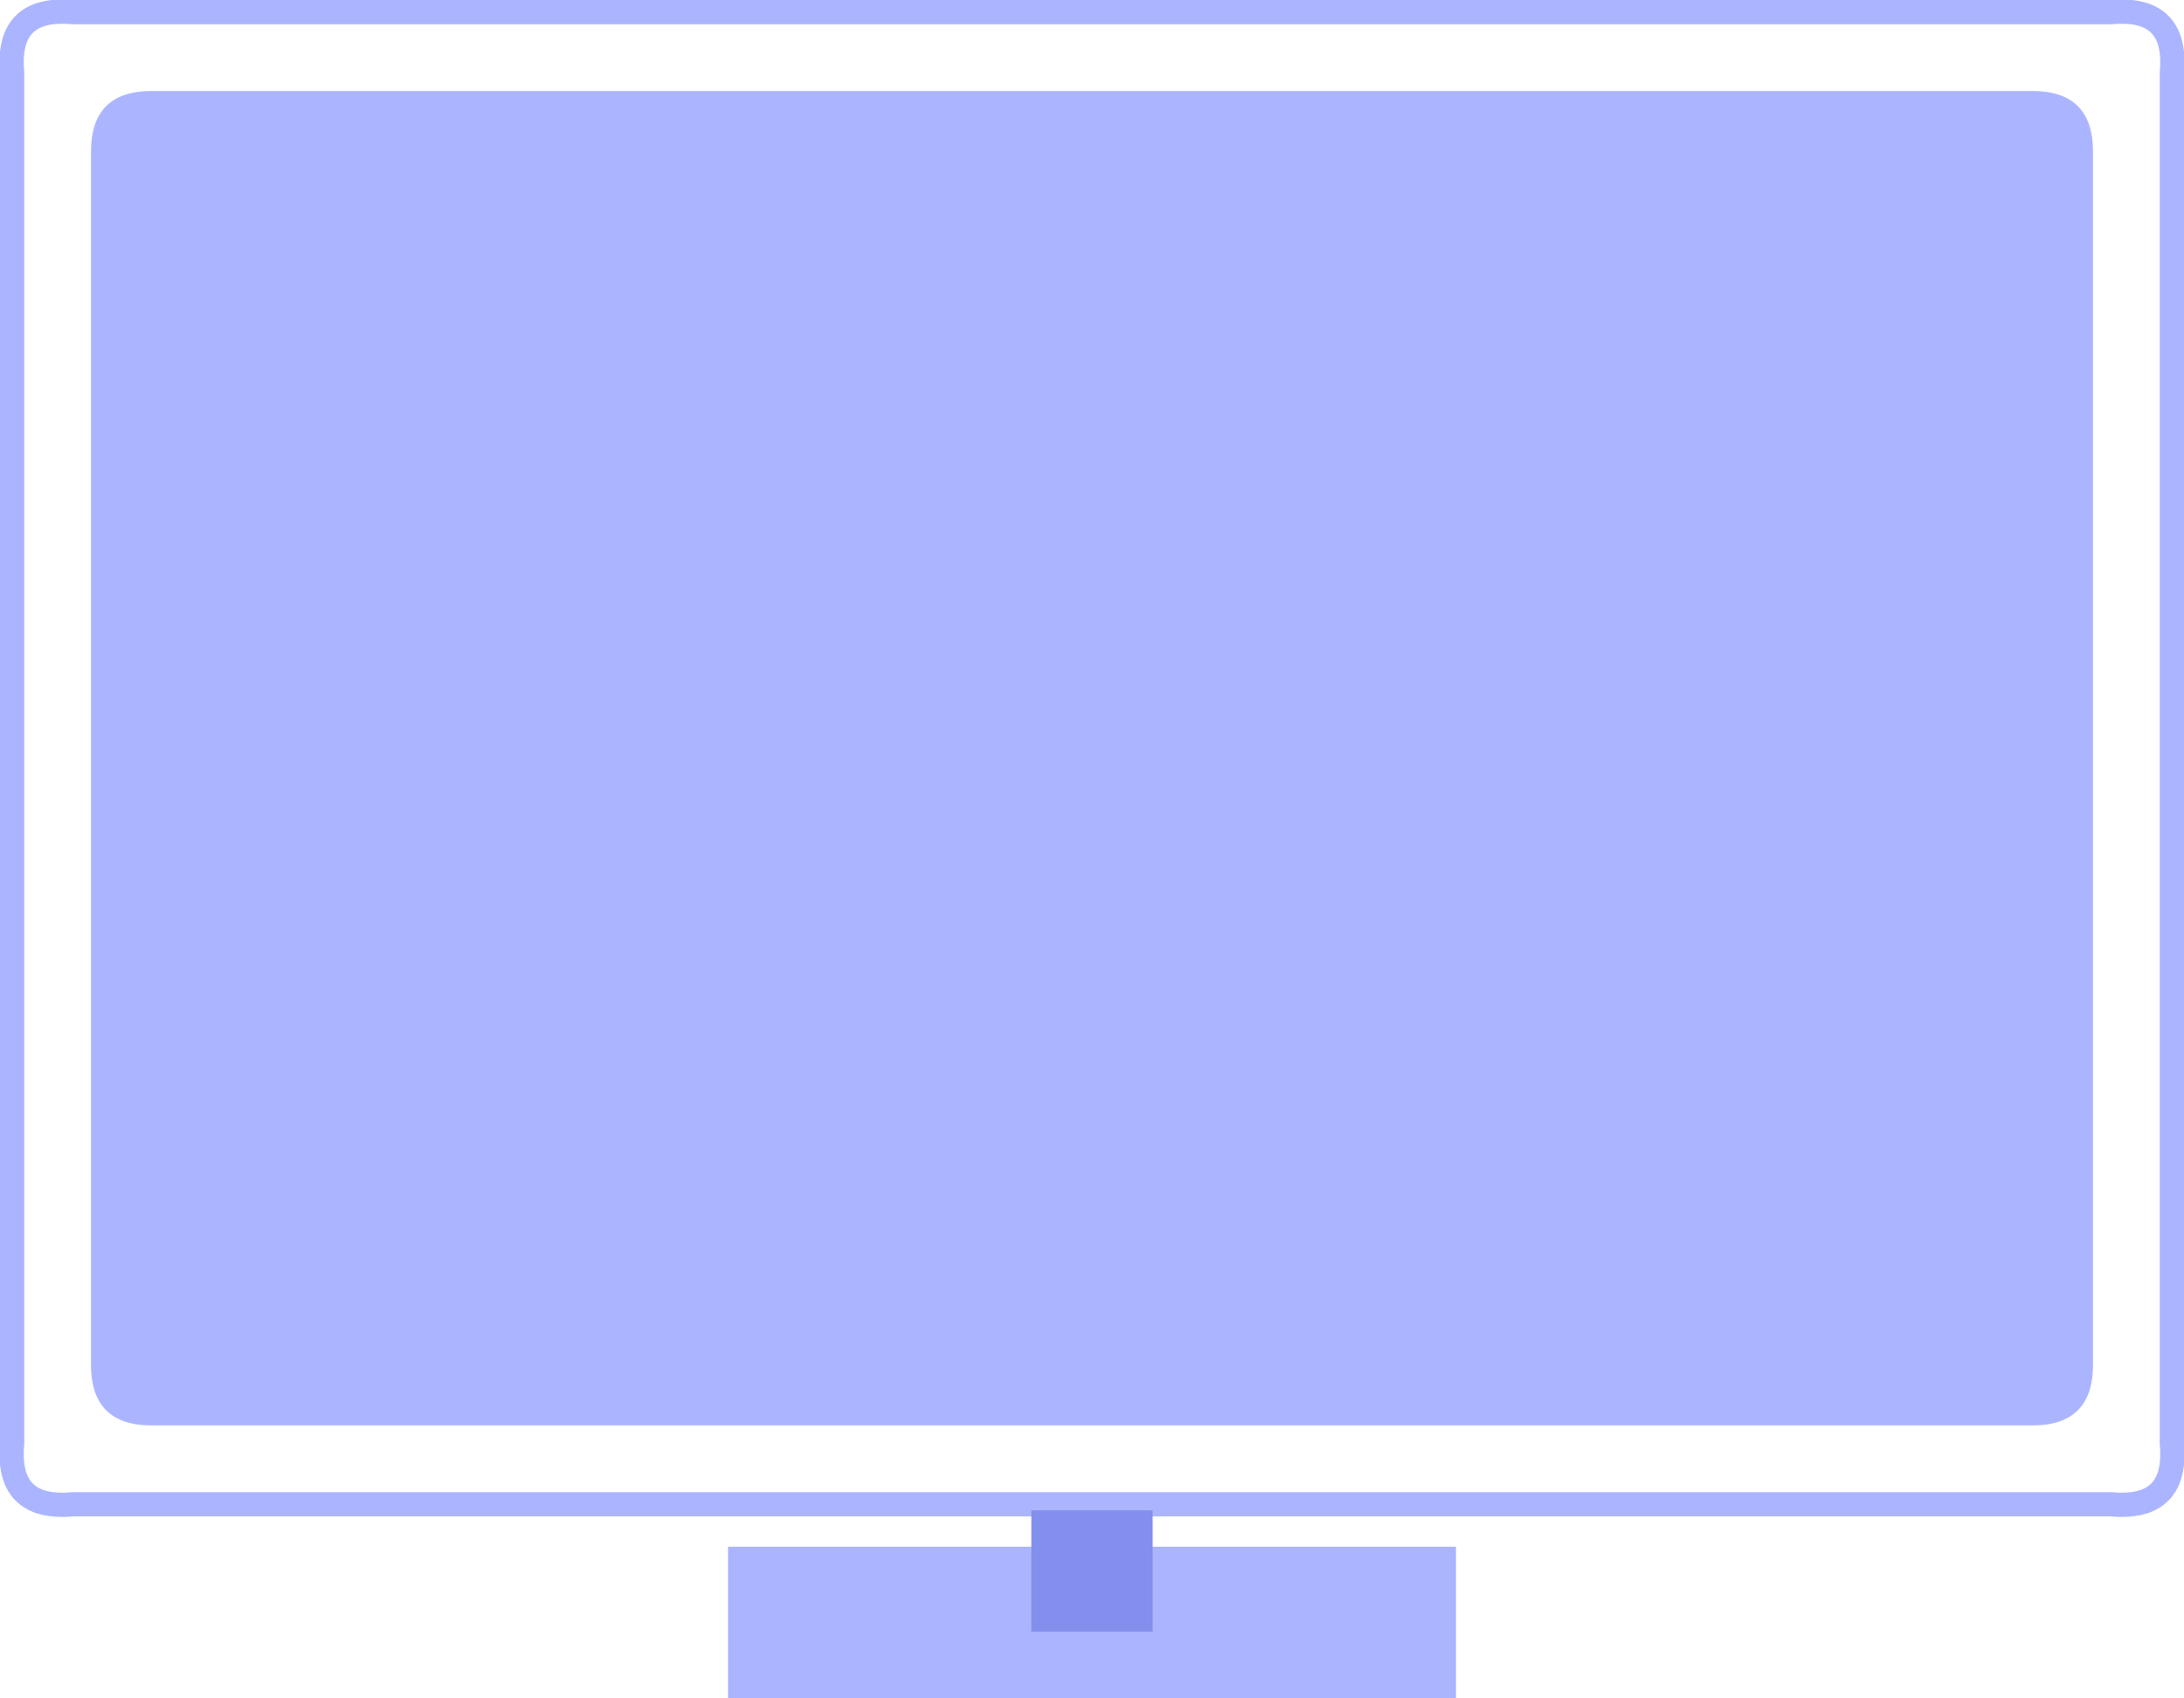 <svg
  viewBox="0 0 360 280"
  xmlns="http://www.w3.org/2000/svg"
  xmlns:xlink="http://www.w3.org/1999/xlink">
  <path
    fill="none"
    stroke="#ABB5FF"
    stroke-width="4"
    d="M 2,12
      L 2,238
      Q 1,249 12,248
      L 348,248
      Q 359,249 358,238
      L 358,12
      Q 359,1 348,2 
      L 12,2
      Q 1,1 2,12
      Z" />
  <svg x="120" y="255">
    <path
      fill="#ABB5FF"
      d="M 0,0
        L 120,0
        L 120,25
        L 0,25
        Z" />
  </svg>
  <svg x="170" y="249">
    <path
      fill="#838FED"
      d="M 0,0
        L 0,20
        L 20,20
        L 20,0
        Z" />
  </svg>
  <svg x="15" y="15">
    <path
      fill="#ABB5FF"
      d="M 0,10
        L 0,210
        Q 0,220 10,220
        L 320,220
        Q 330,220 330,210
        L 330,10
        Q 330,0 320,0 
        L 10,0
        Q 0,0 0,10
        Z" />
  </svg>
</svg>